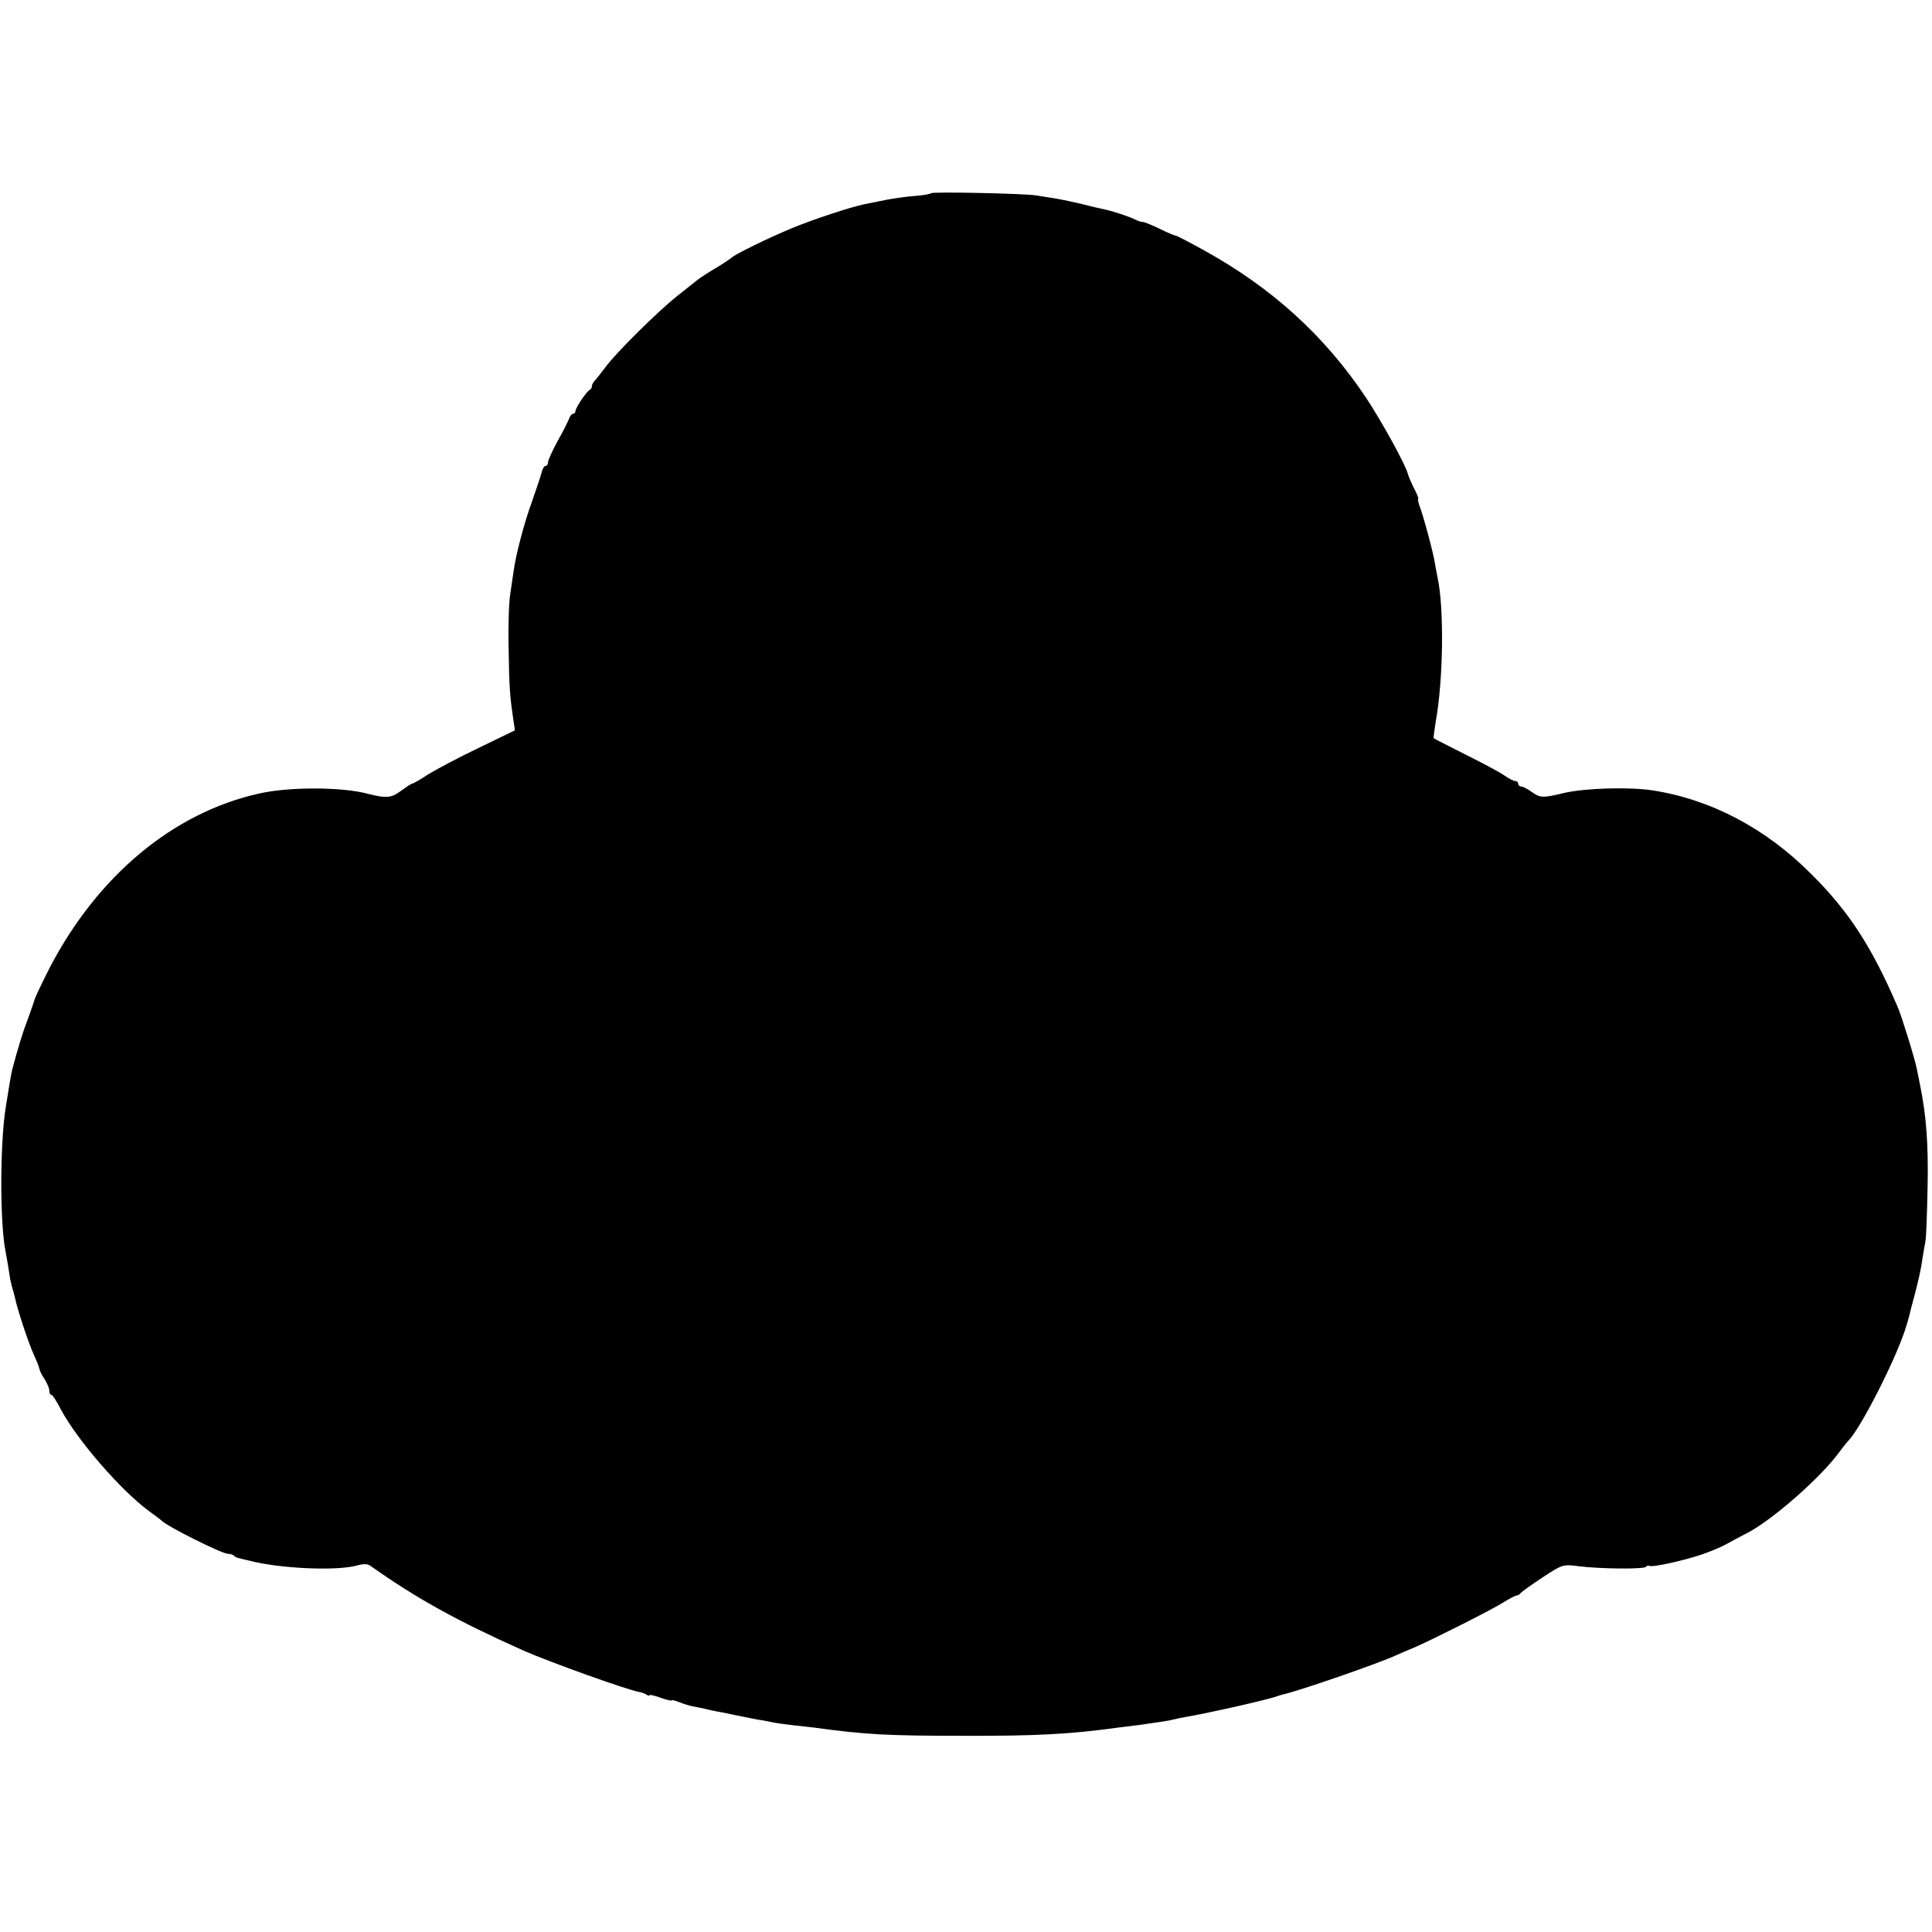<?xml version="1.0" standalone="no"?>
<!DOCTYPE svg PUBLIC "-//W3C//DTD SVG 20010904//EN"
 "http://www.w3.org/TR/2001/REC-SVG-20010904/DTD/svg10.dtd">
<svg version="1.0" xmlns="http://www.w3.org/2000/svg"
 width="705pt" height="705pt" viewBox="0 0 705 705"
 preserveAspectRatio="xMidYMid meet">
<g transform="translate(0,705) scale(0.1,-0.1)"
fill="#000000" stroke="none">
<path d="M3398 6345 c-3 -3 -30 -8 -59 -10 -30 -2 -79 -9 -109 -15 -30 -6 -64
-13 -75 -15 -53 -11 -189 -56 -266 -88 -85 -35 -209 -96 -219 -107 -3 -3 -29
-21 -58 -38 -30 -18 -59 -37 -65 -42 -7 -5 -41 -33 -77 -61 -71 -57 -221 -205
-260 -258 -14 -19 -31 -40 -37 -47 -7 -7 -13 -17 -13 -22 0 -6 -3 -12 -7 -14
-12 -5 -53 -66 -53 -78 0 -5 -4 -10 -9 -10 -5 0 -11 -8 -14 -17 -4 -10 -22
-47 -42 -82 -19 -35 -35 -70 -35 -77 0 -8 -4 -14 -9 -14 -5 0 -11 -10 -14 -22
-3 -13 -19 -60 -35 -106 -29 -79 -59 -193 -68 -257 -2 -16 -8 -54 -12 -82 -5
-29 -8 -119 -6 -200 2 -145 5 -176 17 -258 l6 -40 -132 -64 c-73 -35 -156 -79
-185 -97 -29 -19 -55 -34 -59 -34 -3 0 -21 -12 -40 -26 -35 -26 -53 -28 -123
-10 -95 25 -289 25 -396 0 -313 -70 -588 -300 -763 -636 -26 -51 -50 -102 -54
-113 -3 -11 -15 -45 -26 -75 -18 -47 -35 -102 -57 -185 -3 -11 -13 -72 -23
-135 -21 -130 -22 -419 -1 -525 6 -33 13 -73 15 -89 2 -15 7 -36 10 -46 3 -10
8 -27 10 -37 8 -40 48 -161 67 -203 11 -24 21 -49 22 -56 1 -6 9 -23 19 -37 9
-15 17 -33 17 -42 0 -8 3 -15 8 -15 4 0 19 -24 34 -53 59 -111 220 -297 323
-372 22 -16 42 -31 45 -34 18 -20 220 -121 242 -121 8 0 18 -3 22 -7 3 -4 12
-8 19 -9 7 -2 23 -6 37 -9 111 -29 316 -38 391 -18 25 7 40 7 51 -1 171 -121
317 -201 558 -309 98 -43 380 -144 422 -151 7 -1 19 -5 26 -9 6 -5 12 -6 12
-3 0 3 18 -1 40 -9 22 -8 40 -12 40 -10 0 3 12 0 28 -6 15 -6 36 -13 47 -15
11 -2 31 -6 45 -9 14 -4 36 -8 50 -11 14 -2 45 -9 70 -14 25 -5 59 -12 75 -15
17 -2 41 -7 55 -10 14 -3 45 -7 70 -10 25 -3 61 -7 80 -9 189 -26 271 -30 545
-30 264 -1 393 6 565 30 25 3 58 7 73 9 78 11 113 16 127 20 8 2 30 7 48 10
27 4 127 25 192 40 59 13 117 28 130 32 8 3 21 7 28 9 55 11 352 114 417 144
11 5 43 19 70 30 72 32 279 136 323 164 20 13 41 23 46 24 5 0 12 4 15 9 3 4
39 30 80 57 73 48 75 48 130 41 77 -10 242 -12 248 -2 2 4 8 5 12 3 10 -6 125
19 192 42 51 18 79 31 119 54 8 4 26 14 40 21 90 44 272 203 340 296 14 19 30
39 36 45 44 46 166 284 205 401 7 22 14 45 15 50 1 6 11 44 22 85 11 41 23 95
26 120 4 25 9 56 12 70 3 14 6 104 8 200 3 157 -5 261 -28 373 -3 15 -8 39
-11 55 -8 40 -55 192 -70 227 -94 219 -178 349 -315 485 -167 168 -367 273
-580 306 -86 13 -246 8 -320 -9 -79 -19 -89 -19 -119 2 -16 12 -34 21 -40 21
-6 0 -11 5 -11 10 0 6 -5 10 -11 10 -6 0 -23 9 -39 20 -15 11 -79 45 -141 76
-63 32 -115 58 -117 60 -2 1 2 28 7 60 28 155 31 413 7 526 -3 13 -7 37 -10
53 -5 36 -42 173 -56 209 -5 14 -7 26 -5 26 3 0 -4 17 -15 38 -10 20 -20 43
-22 51 -7 32 -95 192 -154 281 -151 226 -344 401 -593 538 -52 29 -97 52 -100
52 -4 0 -31 11 -59 25 -29 14 -56 25 -62 25 -6 0 -18 4 -28 9 -24 12 -83 31
-112 37 -14 3 -50 11 -80 19 -30 7 -75 17 -100 21 -25 4 -56 9 -70 11 -41 7
-376 14 -382 8z"/>
</g>
</svg>
